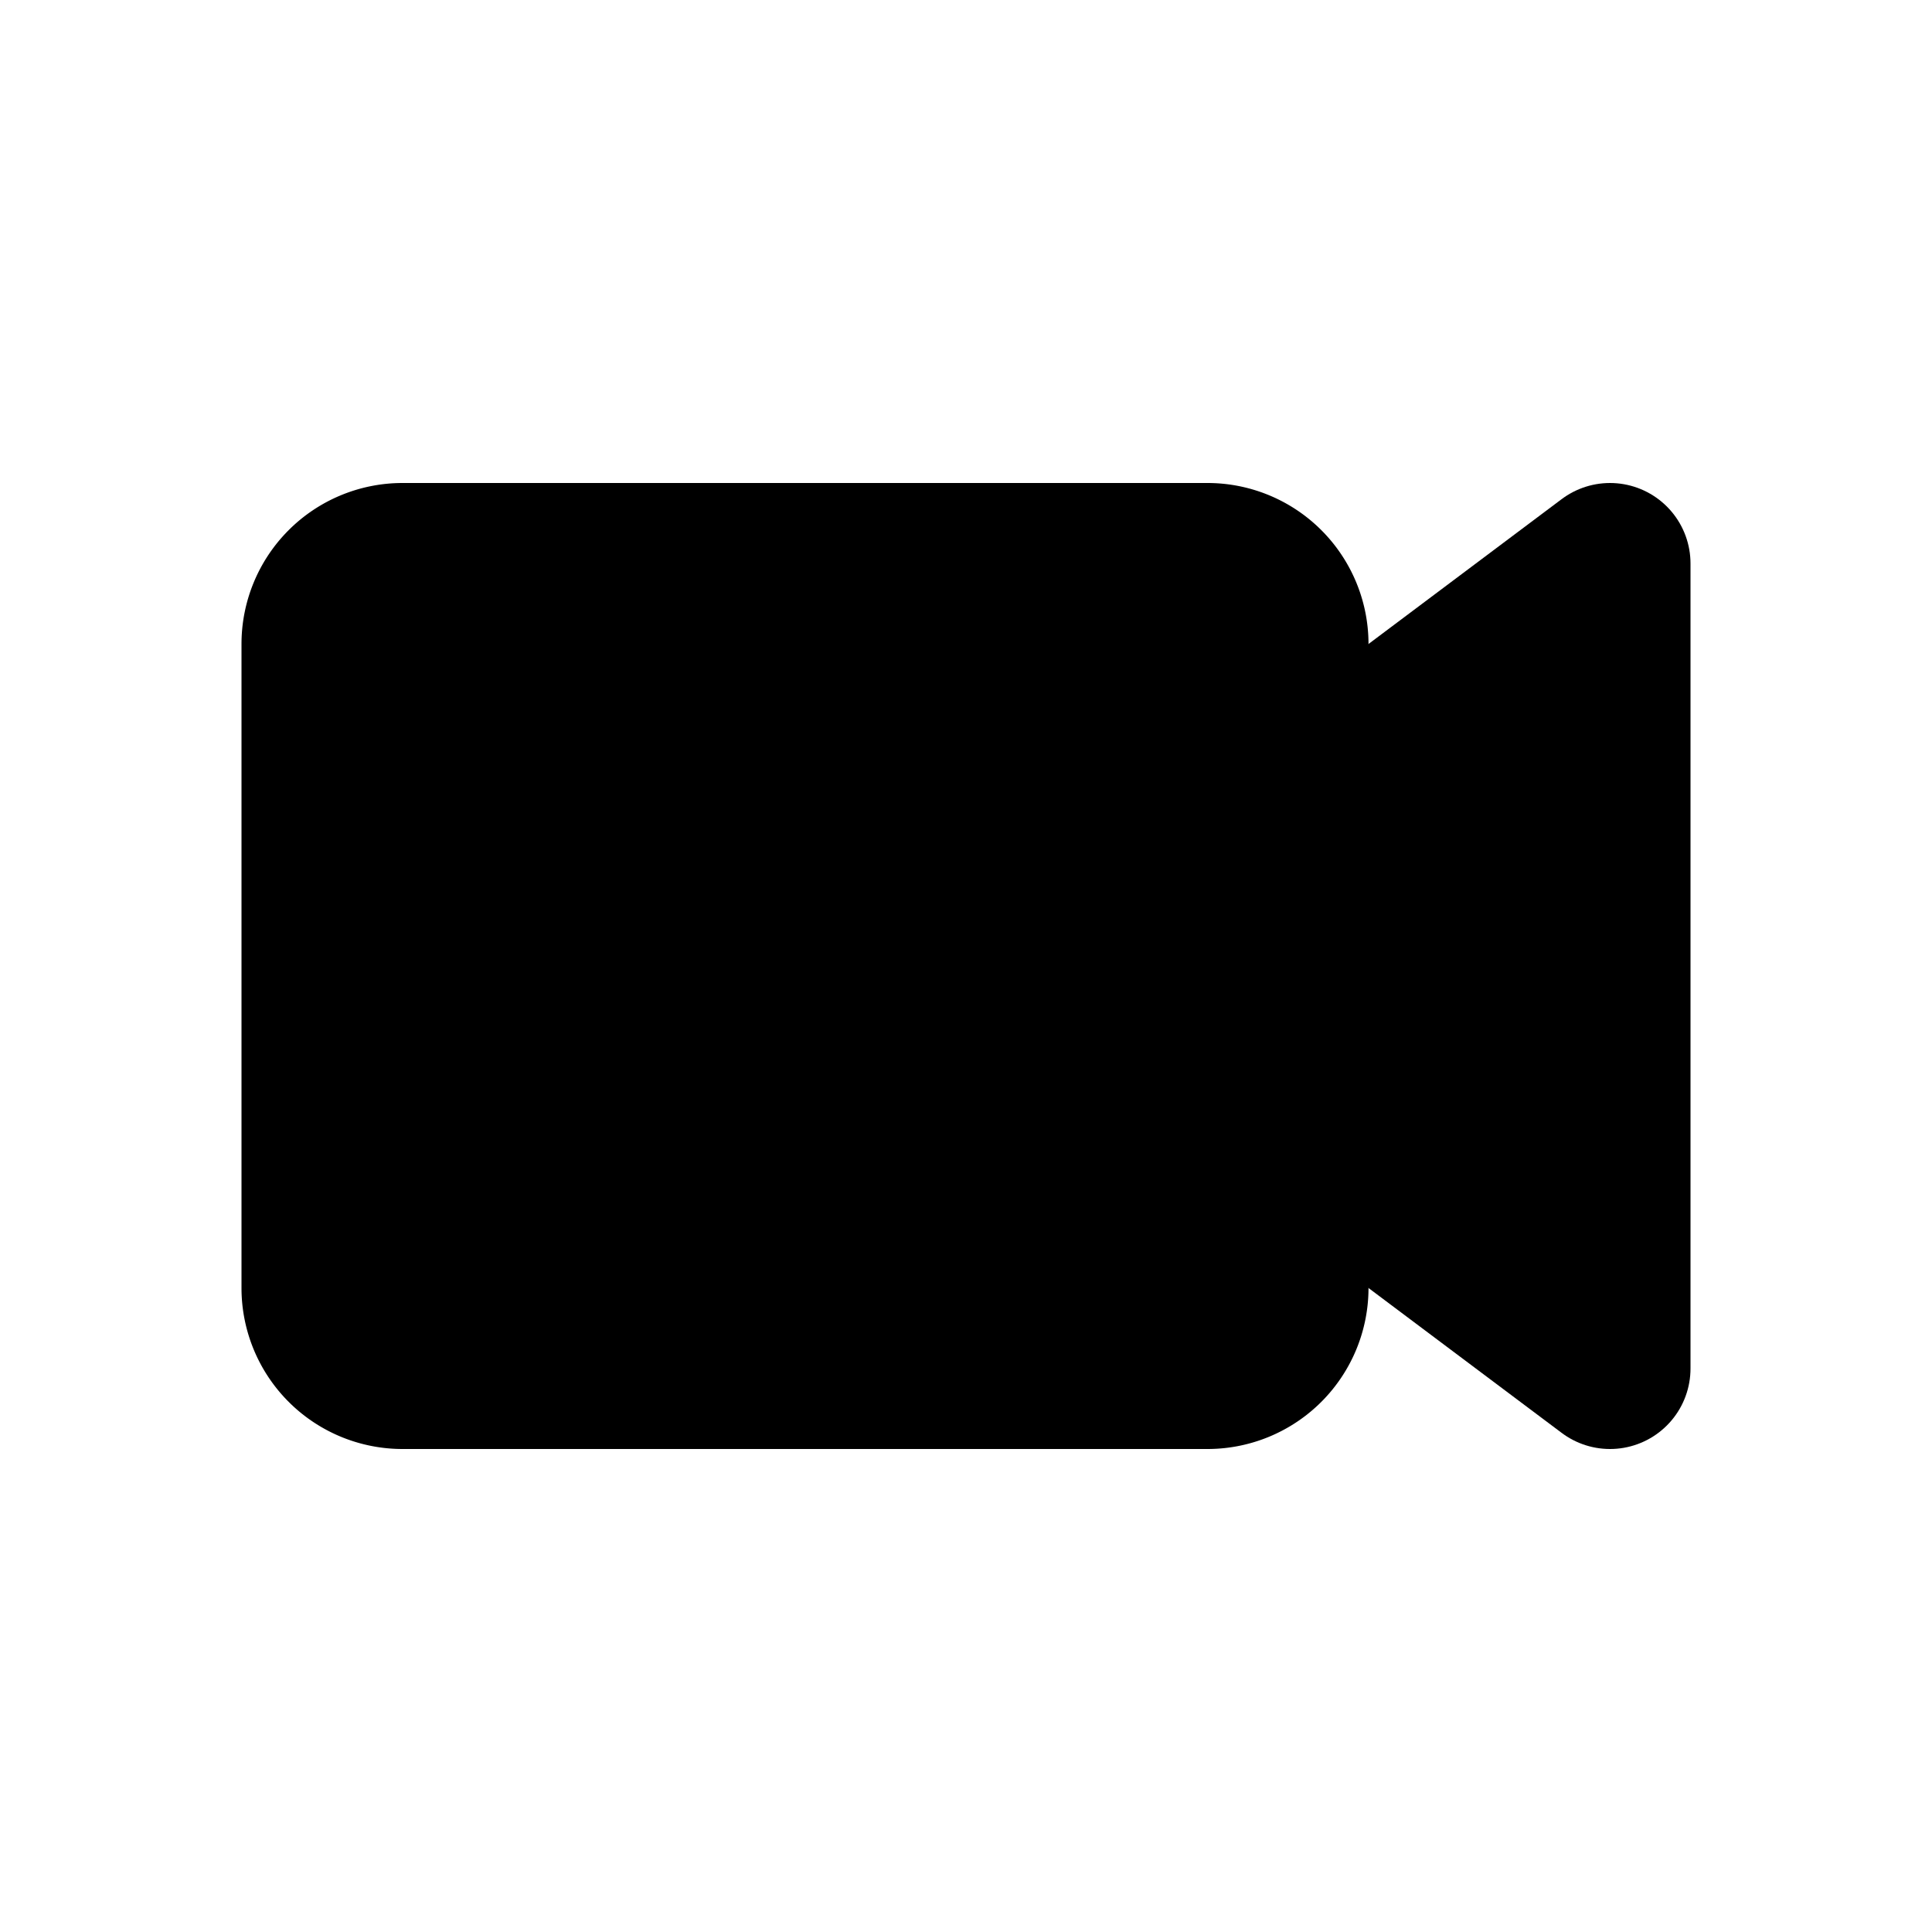 <svg xmlns="http://www.w3.org/2000/svg" fill="currentColor" viewBox="0 0 24 24"><g stroke="currentColor" stroke-width="2"><path d="M16 16V8a1 1 0 00-1-1H5a1 1 0 00-1 1v8a1 1 0 001 1h10a1 1 0 001-1z"/><path stroke-linejoin="round" d="M20 7l-4 3v4l4 3V7z"/></g></svg>